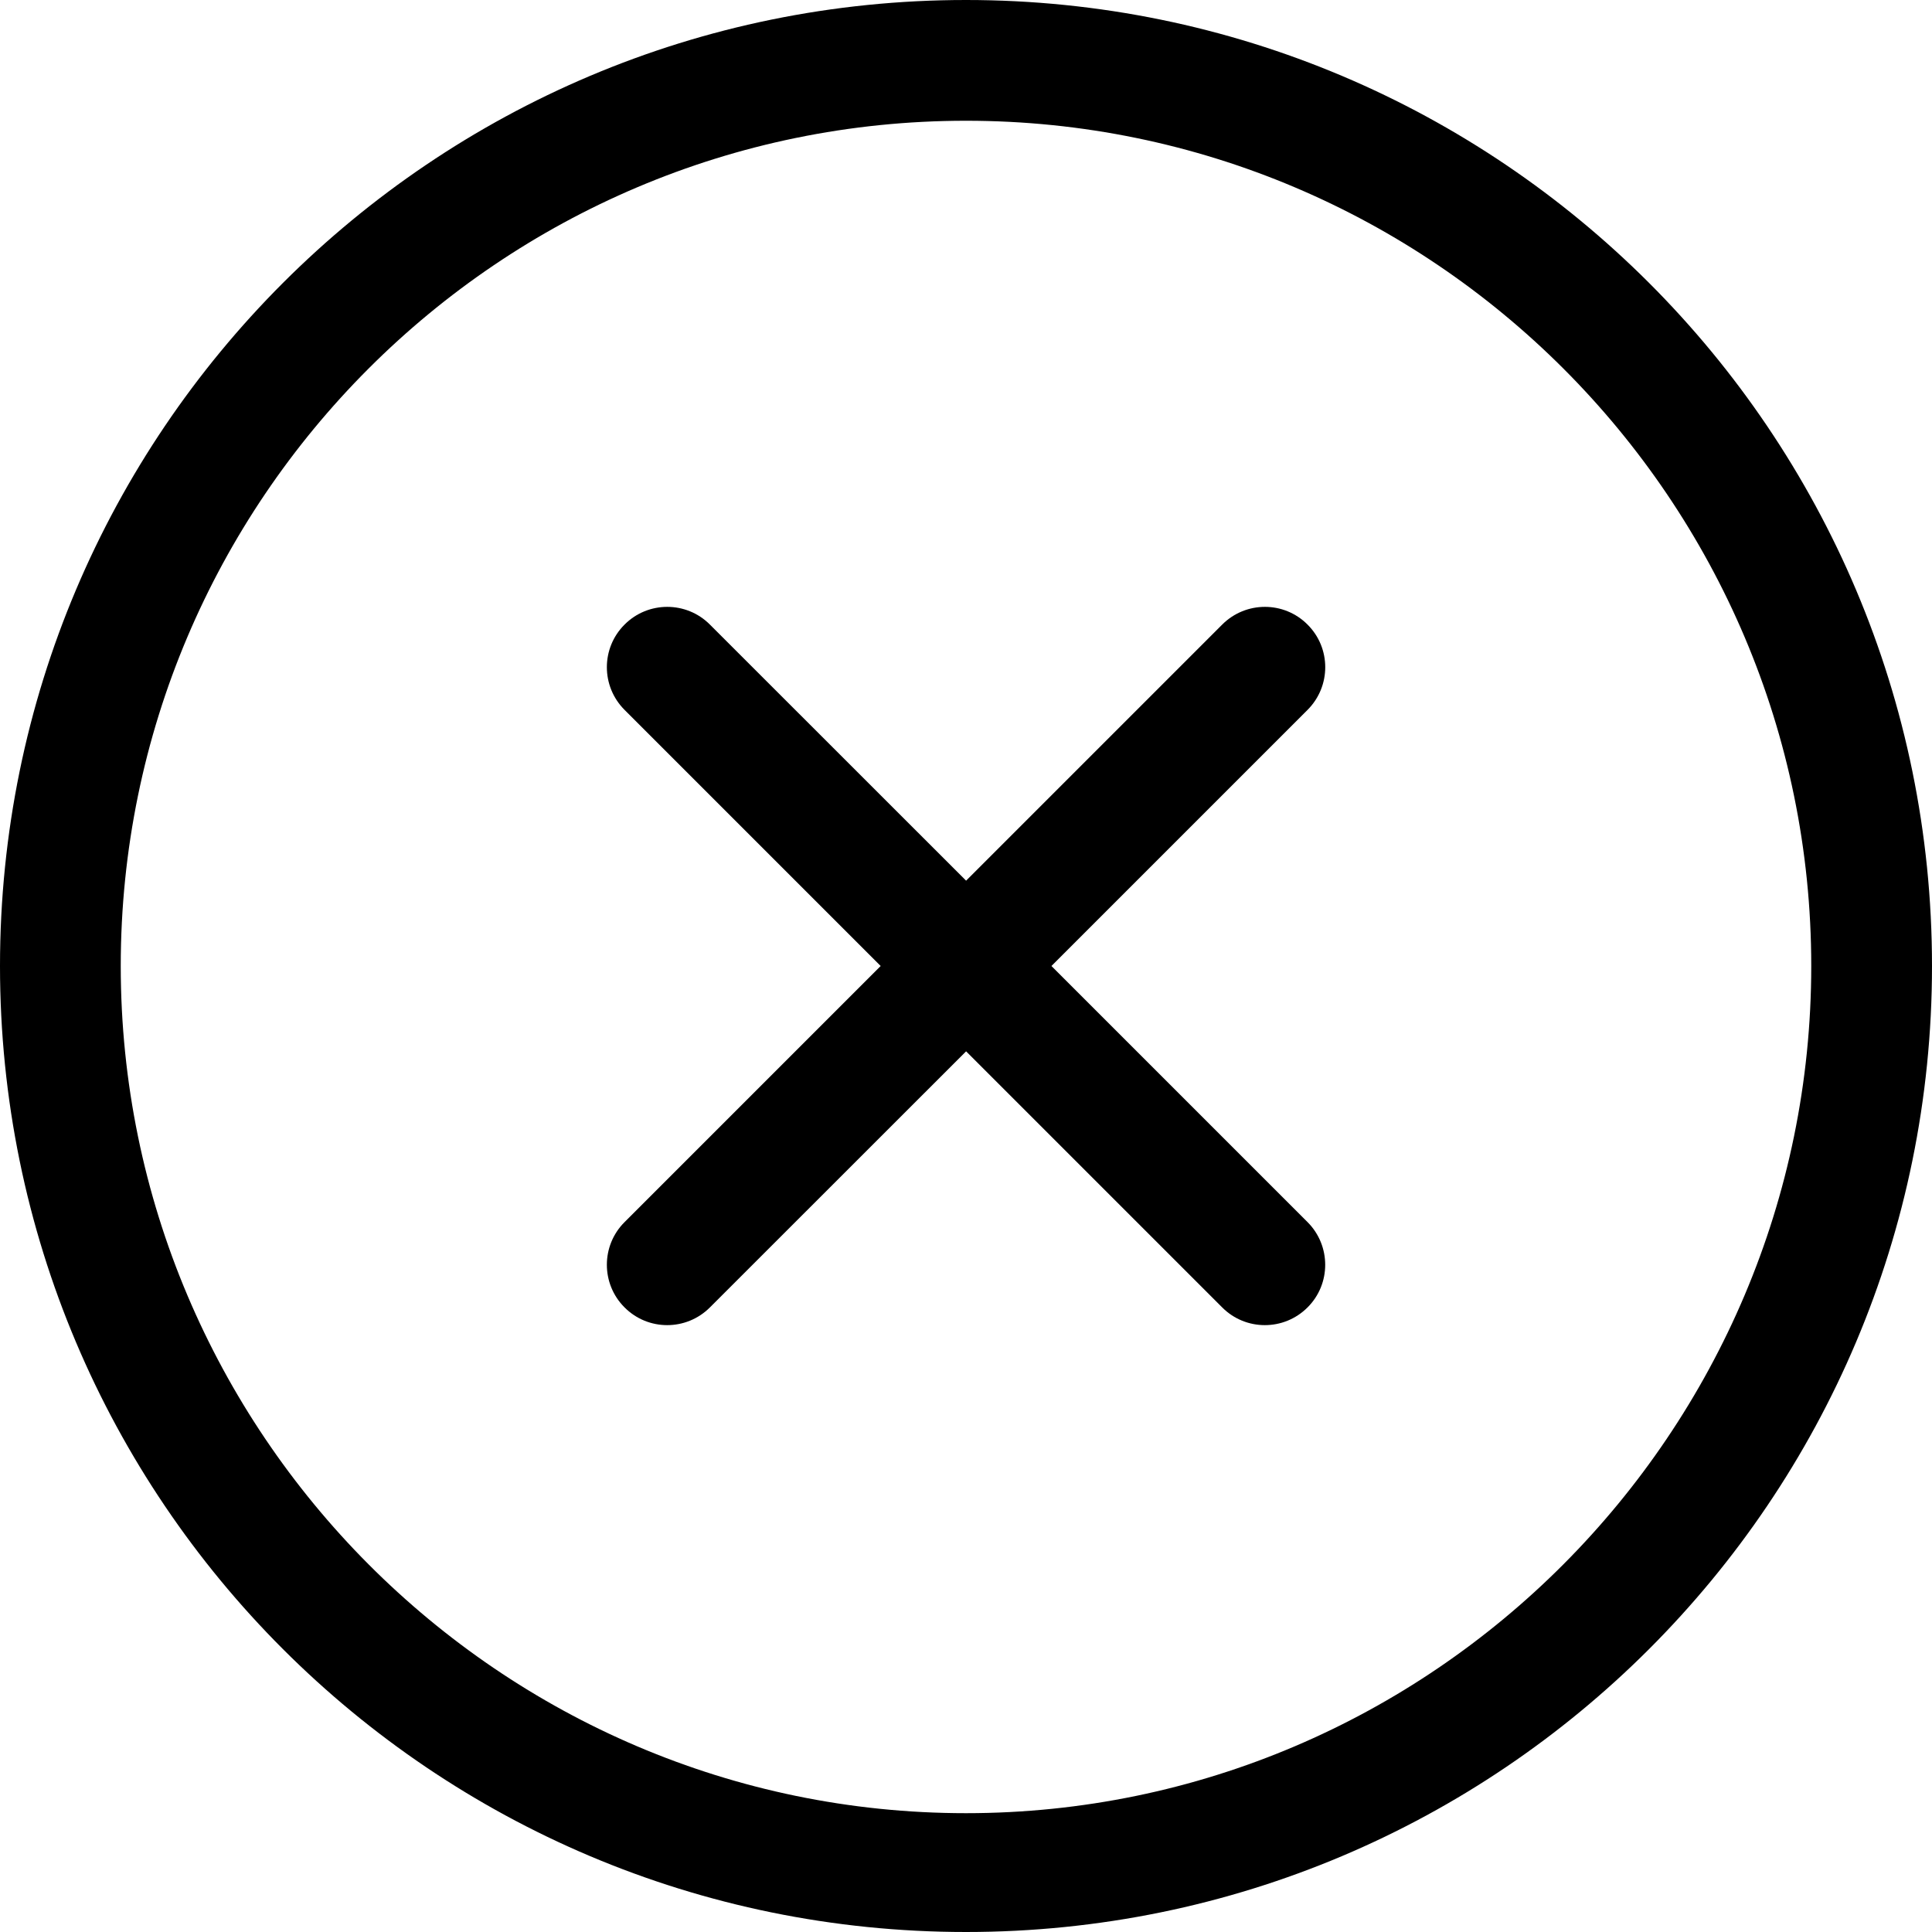 <svg width="18" height="18" viewBox="0 0 18 18" fill="none" xmlns="http://www.w3.org/2000/svg">
<path d="M9 0C4.03 0 0 4.029 0 9C0 13.971 4.029 18 9 18C13.971 18 18 13.971 18 9C18 4.029 13.971 0 9 0ZM9 16.893C4.657 16.893 1.125 13.342 1.125 9C1.125 4.657 4.657 1.125 9 1.125C13.342 1.125 16.875 4.657 16.875 9C16.875 13.342 13.342 16.893 9 16.893ZM12.182 5.819C11.963 5.599 11.607 5.599 11.387 5.819L9.001 8.205L6.614 5.819C6.395 5.599 6.038 5.599 5.819 5.819C5.599 6.038 5.599 6.394 5.819 6.614L8.205 9L5.819 11.386C5.599 11.605 5.599 11.962 5.819 12.181C6.038 12.401 6.394 12.401 6.614 12.181L9.001 9.795L11.387 12.181C11.606 12.401 11.962 12.401 12.182 12.181C12.402 11.962 12.401 11.605 12.182 11.386L9.796 9L12.182 6.614C12.402 6.394 12.402 6.038 12.182 5.819Z" fill="black"/>
</svg>
